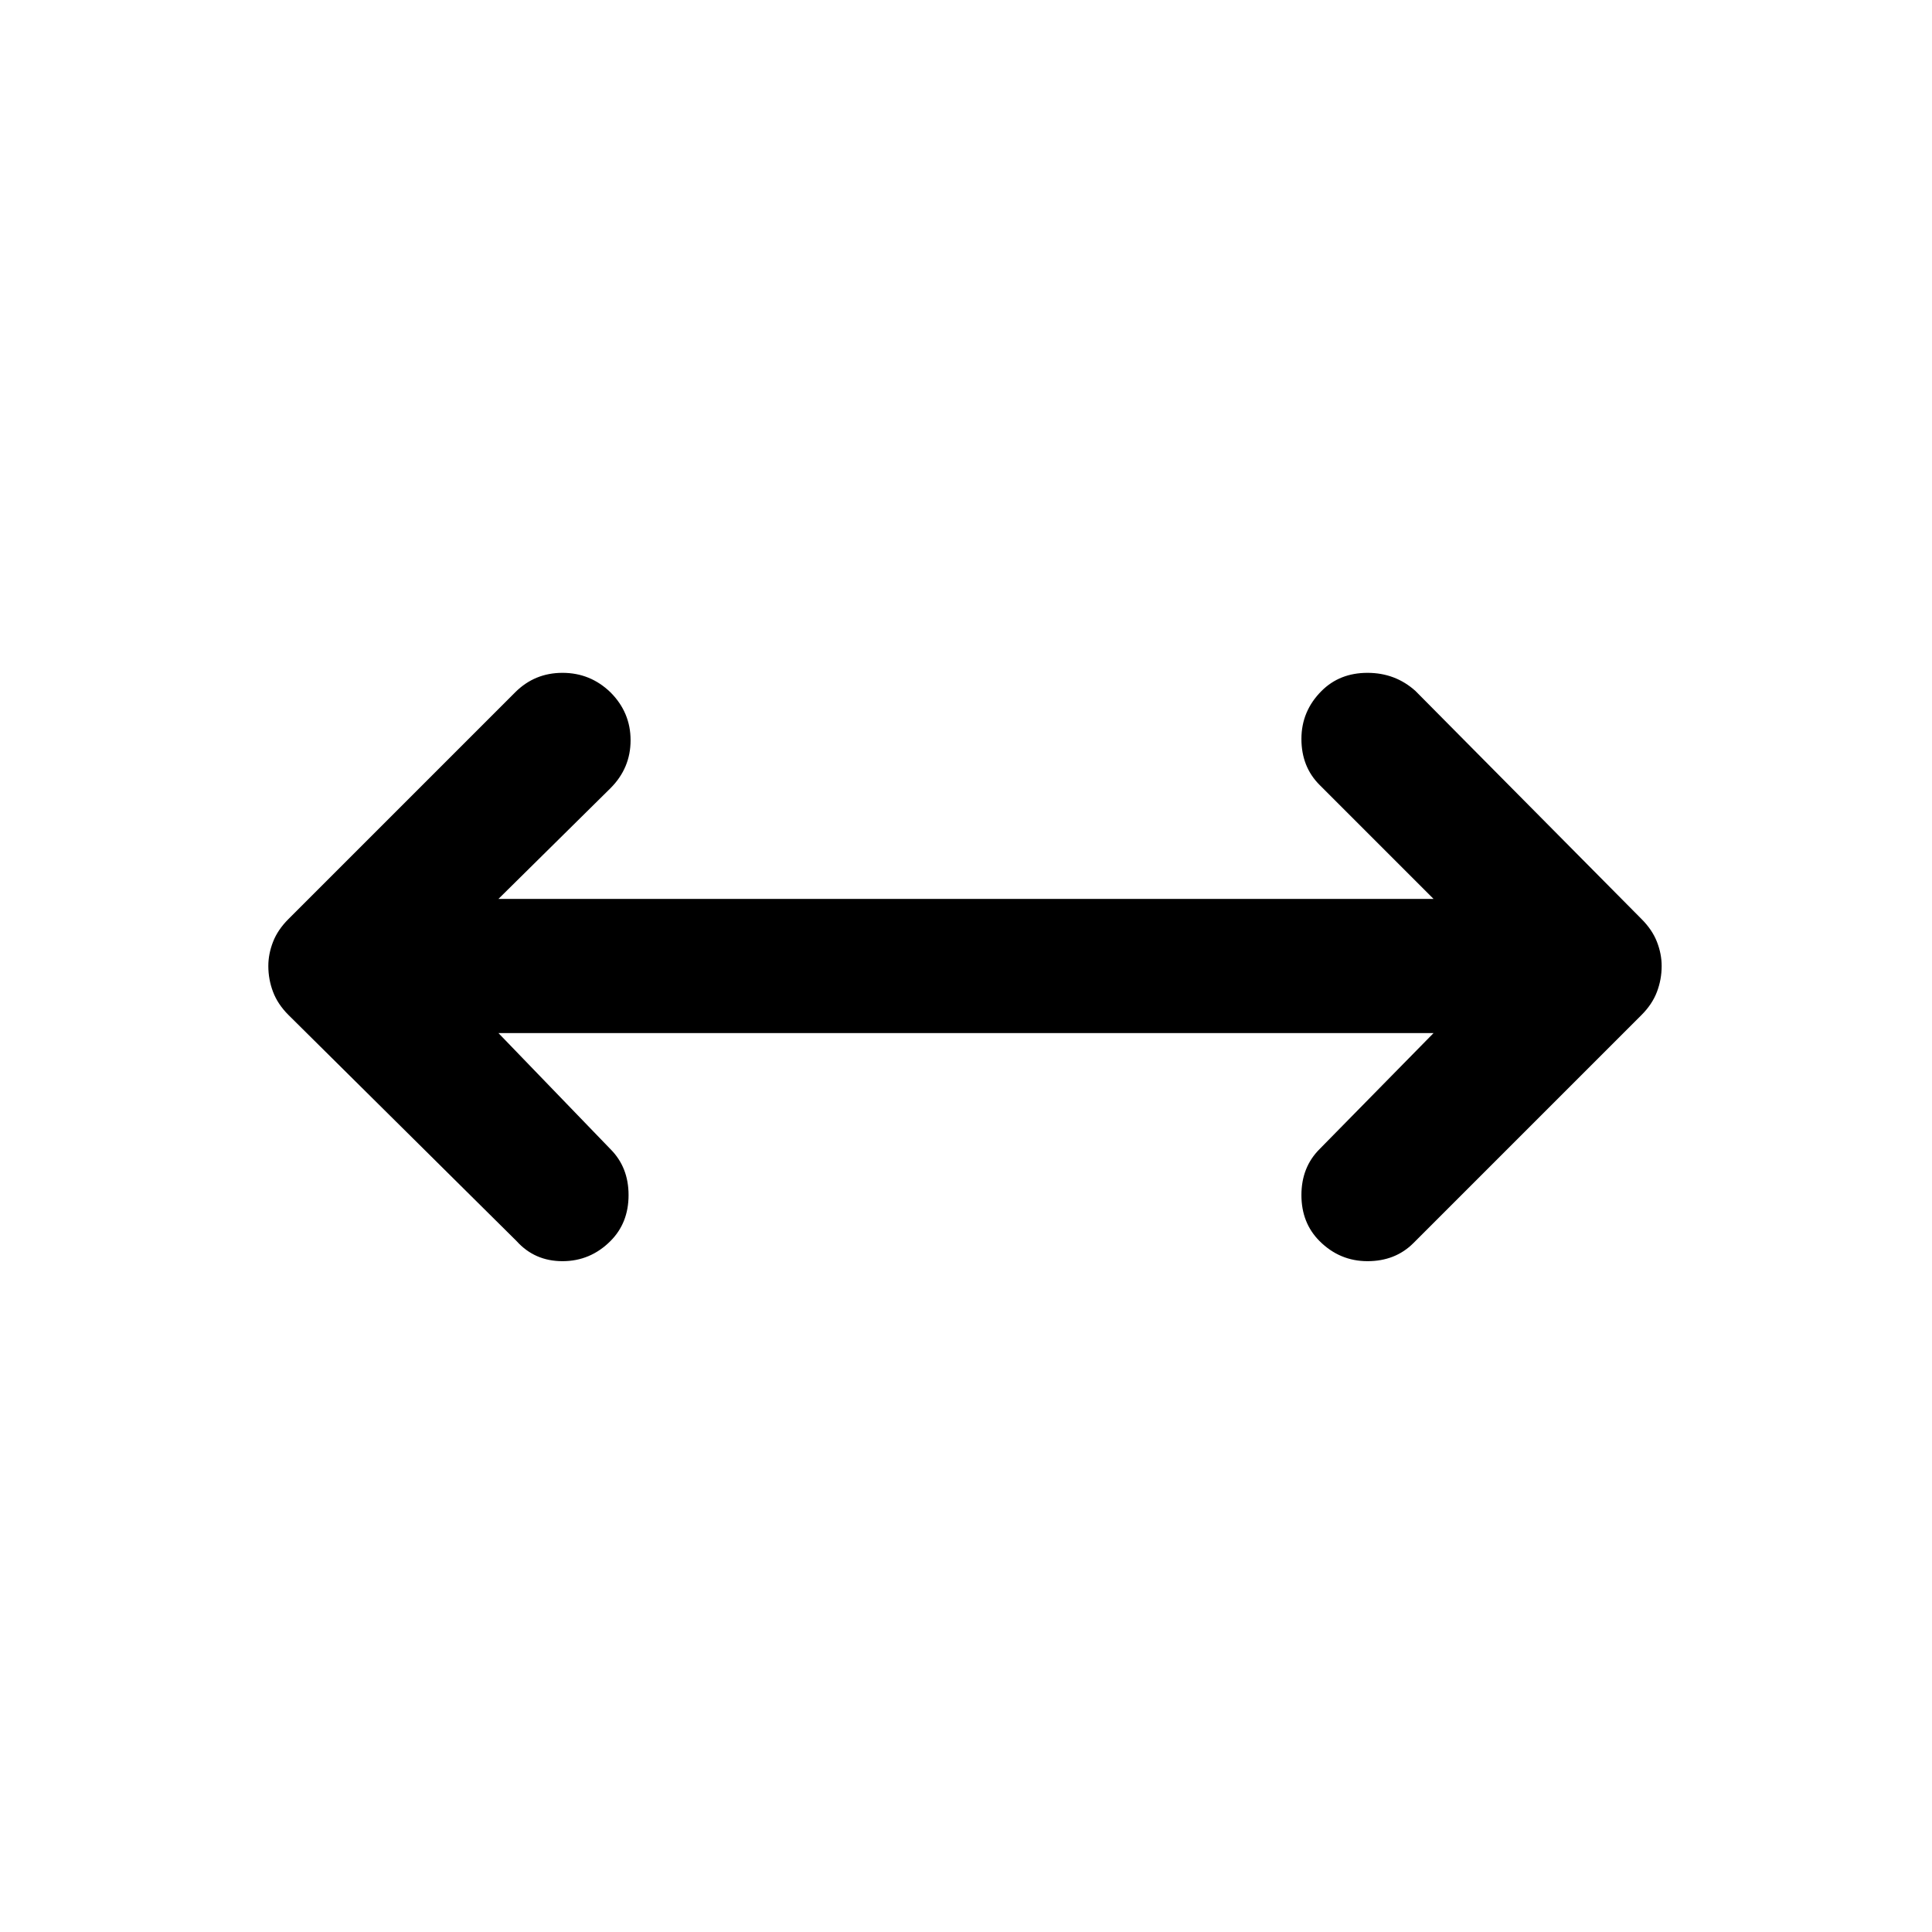 <svg xmlns="http://www.w3.org/2000/svg" viewBox="0 -960 960 960" width="32" height="32"><path d="M247.67-446.67 303.33-389q9 9 9 22.83 0 13.84-9 22.84-10 10-23.83 10-13.83 0-22.83-10L143.33-455.67q-5.33-5.33-7.66-11.5-2.34-6.16-2.34-12.83 0-6 2.34-12 2.33-6 7.66-11.33L256-616q9.67-9.67 23.5-9.67t23.83 9.67q10 10 10 23.83 0 13.84-10 23.84l-55.66 55h464.66L655.67-570q-9-9-9-22.83 0-13.84 10-23.84 9-9 22.83-9 13.83 0 23.83 9l112.34 113.34Q821-498 823.33-492q2.34 6 2.34 12 0 6.67-2.34 12.83-2.33 6.17-7.66 11.5L702.33-342.33q-9 9-22.83 9-13.83 0-23.83-10-9-9-9-22.84 0-13.83 9-22.83l56.66-57.67H247.67Z"/></svg>